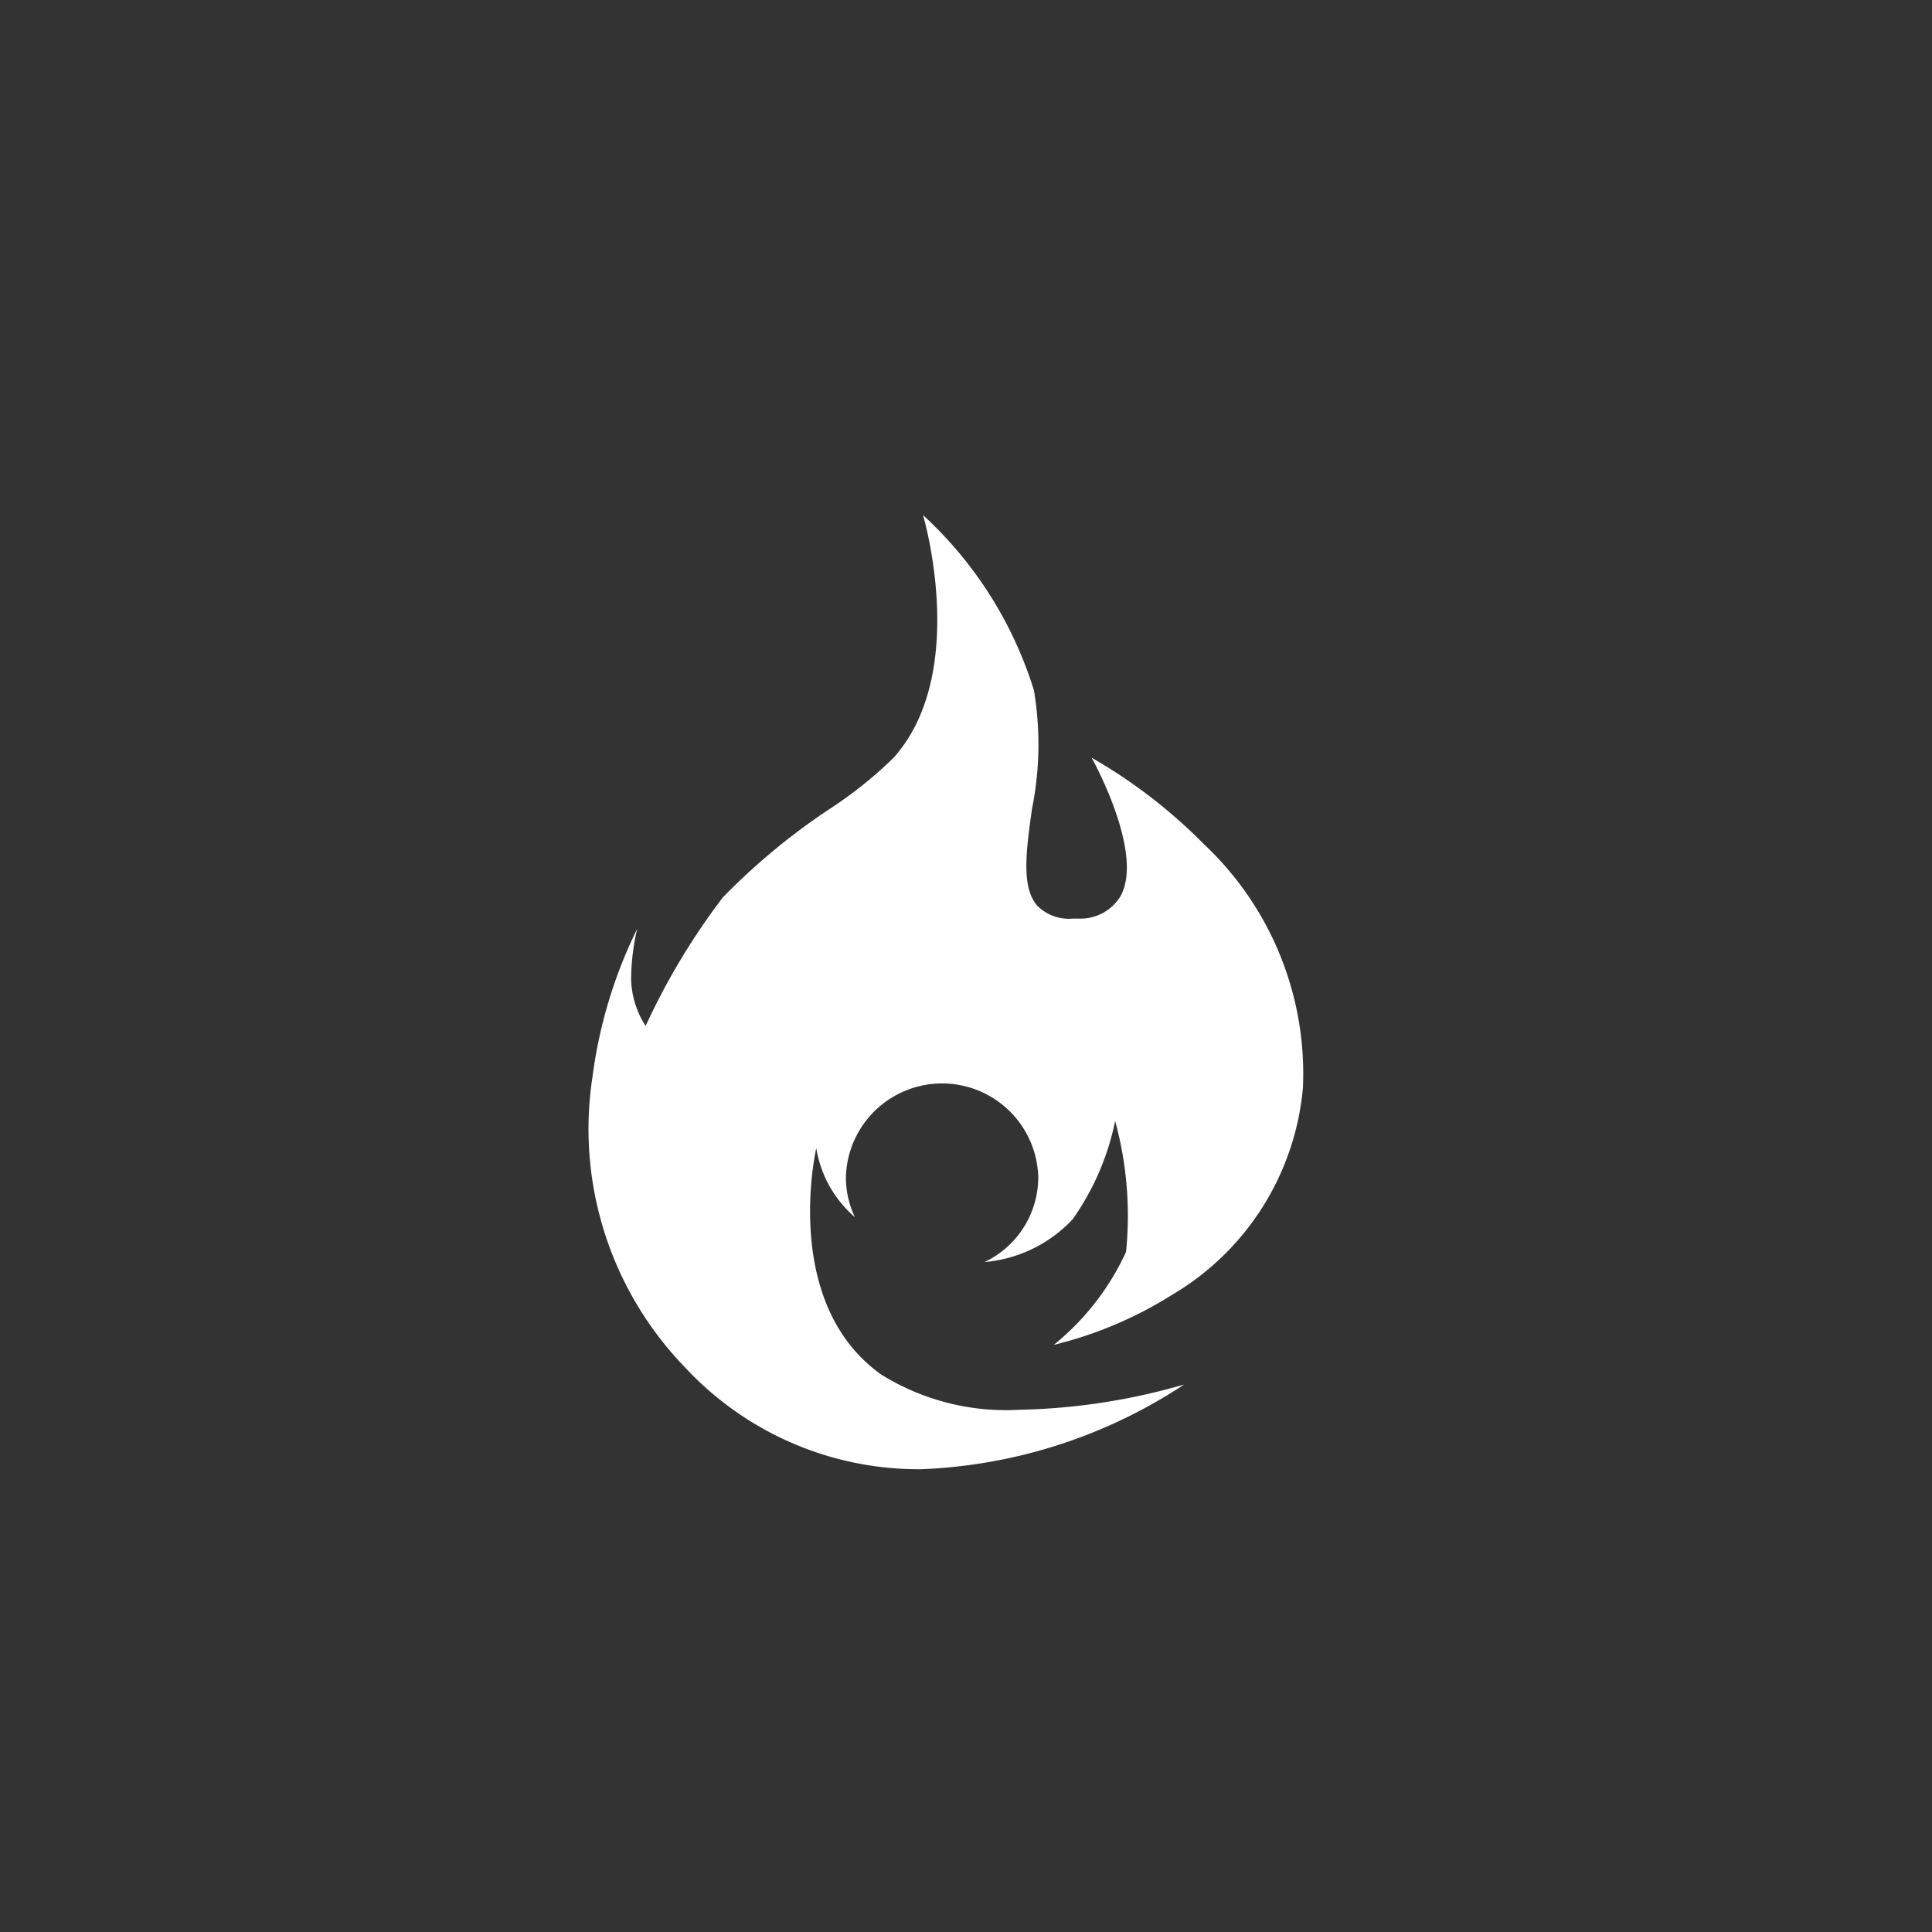 <svg id="Types_Fire" data-name="Types/Fire" xmlns="http://www.w3.org/2000/svg" width="30" height="30" viewBox="0 0 30 30">
  <rect x="0" y="0" width="30" height="30" fill="#333333" stroke="none"/>
  <g id="Group">
    <rect id="Rectangle" width="30" height="30" rx="15" fill="none"/>
    <path id="Path_2" data-name="Path 2" d="M5.3,14.814a4.954,4.954,0,0,1-3.671-1.59A5.32,5.32,0,0,1,.2,8.723a7.343,7.343,0,0,1,.694-2.3A3.539,3.539,0,0,0,.8,7.2a1.394,1.394,0,0,0,.226.732.094.094,0,0,1,.01-.024A10.608,10.608,0,0,1,2.224,5.935a10.117,10.117,0,0,1,1.653-1.37,6.483,6.483,0,0,0,1-.8C6.053,2.448,5.341.024,5.333,0h0s0,0,.008.006A6.172,6.172,0,0,1,7.055,2.72a5.078,5.078,0,0,1-.031,1.844c-.09.65-.168,1.21.082,1.5a.7.7,0,0,0,.557.2l.087,0A.728.728,0,0,0,8.4,5.915c.372-.676-.44-2.133-.449-2.148h0a.037.037,0,0,1,.012.006A8.1,8.1,0,0,1,9.692,5.106a4.891,4.891,0,0,1,1.54,3.781A4.161,4.161,0,0,1,9.2,12.106a6.194,6.194,0,0,1-1.837.777A4,4,0,0,0,8.485,11.44,5.568,5.568,0,0,0,8.314,9.4a.109.109,0,0,1,0,.016,4.048,4.048,0,0,1-.658,1.517,2.123,2.123,0,0,1-1.368.664,1.458,1.458,0,0,0,.834-1.318,1.494,1.494,0,0,0-2.987,0,1.436,1.436,0,0,0,.14.621,1.793,1.793,0,0,1-.6-1.071c-.005.023-.551,2.41,1.012,3.517a3.666,3.666,0,0,0,2.139.545A9.846,9.846,0,0,0,9.382,13.5s0,0-.007.007A7.97,7.97,0,0,1,5.3,14.814Z" transform="translate(9 8)" fill="#fff"/>
  </g>
</svg>
